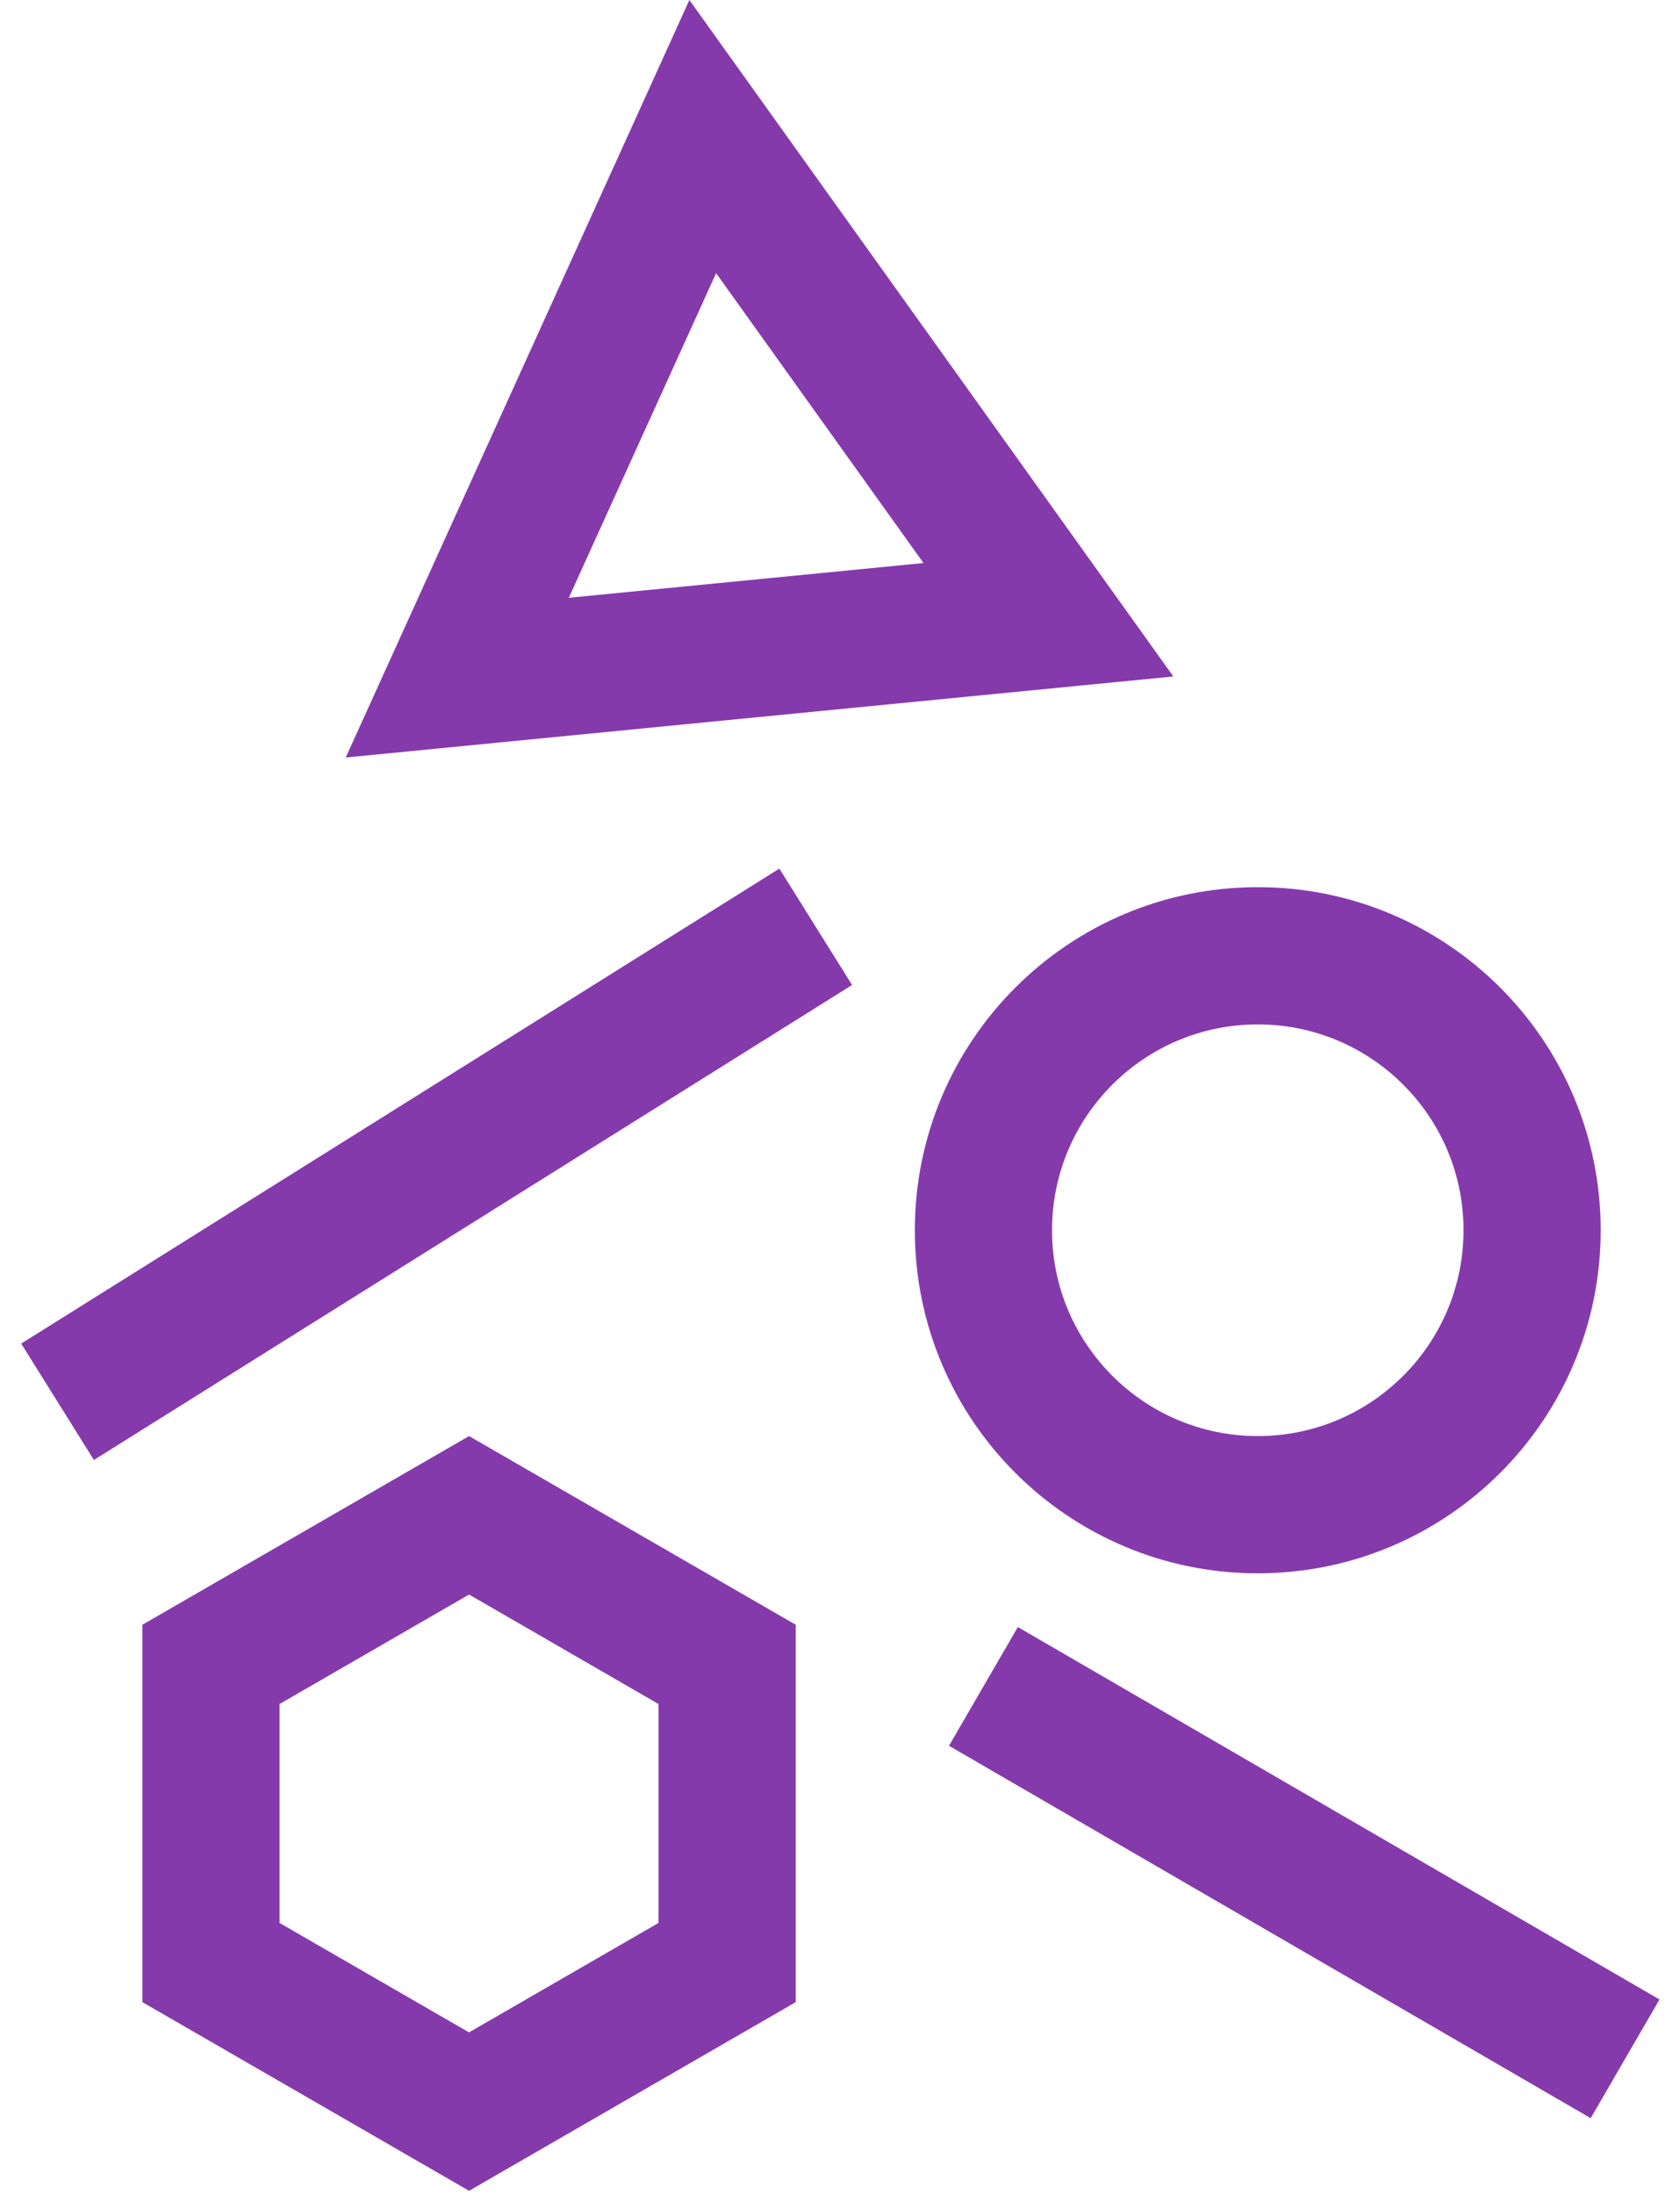 <?xml version="1.0" encoding="UTF-8" standalone="no"?>
<svg
   width="49"
   height="64"
   viewBox="0 0 49 64"
   fill="none"
   version="1.1"
   id="svg1"
   xmlns="http://www.w3.org/2000/svg"
   xmlns:svg="http://www.w3.org/2000/svg">
  <defs
     id="defs1" />
  <path
     fill-rule="evenodd"
     clip-rule="evenodd"
     d="M 10.084,22.085 20.107,-3.23439e-6 34.222,19.722 Z m 6.507,-4.657 4.295,-9.465 6.049,8.452 z m 20.094,12.438 c -3.314,0 -6.001,2.687 -6.001,6.001 0,3.314 2.687,6.001 6.001,6.001 3.314,0 6.001,-2.687 6.001,-6.001 0,-3.314 -2.687,-6.001 -6.001,-6.001 z m -10.002,6.001 c 0,-5.524 4.478,-10.002 10.002,-10.002 5.524,0 10.002,4.478 10.002,10.002 0,5.524 -4.478,10.002 -10.002,10.002 -5.524,0 -10.002,-4.478 -10.002,-10.002 z M 13.681,46.488 8.153,49.68 v 6.382 l 5.527,3.191 5.527,-3.191 v -6.382 z m 9.528,0.881 -9.528,-5.501 -9.528,5.501 v 11.002 l 9.528,5.501 9.528,-5.501 z M 24.852,28.717 2.739,42.565 0.618,39.172 22.731,25.324 Z M 27.679,50.897 46.395,61.754 48.402,58.294 29.687,47.436 Z"
     fill="#3AAC59"
     id="path1"
     style="fill:#853aac;fill-opacity:1" />
</svg>

